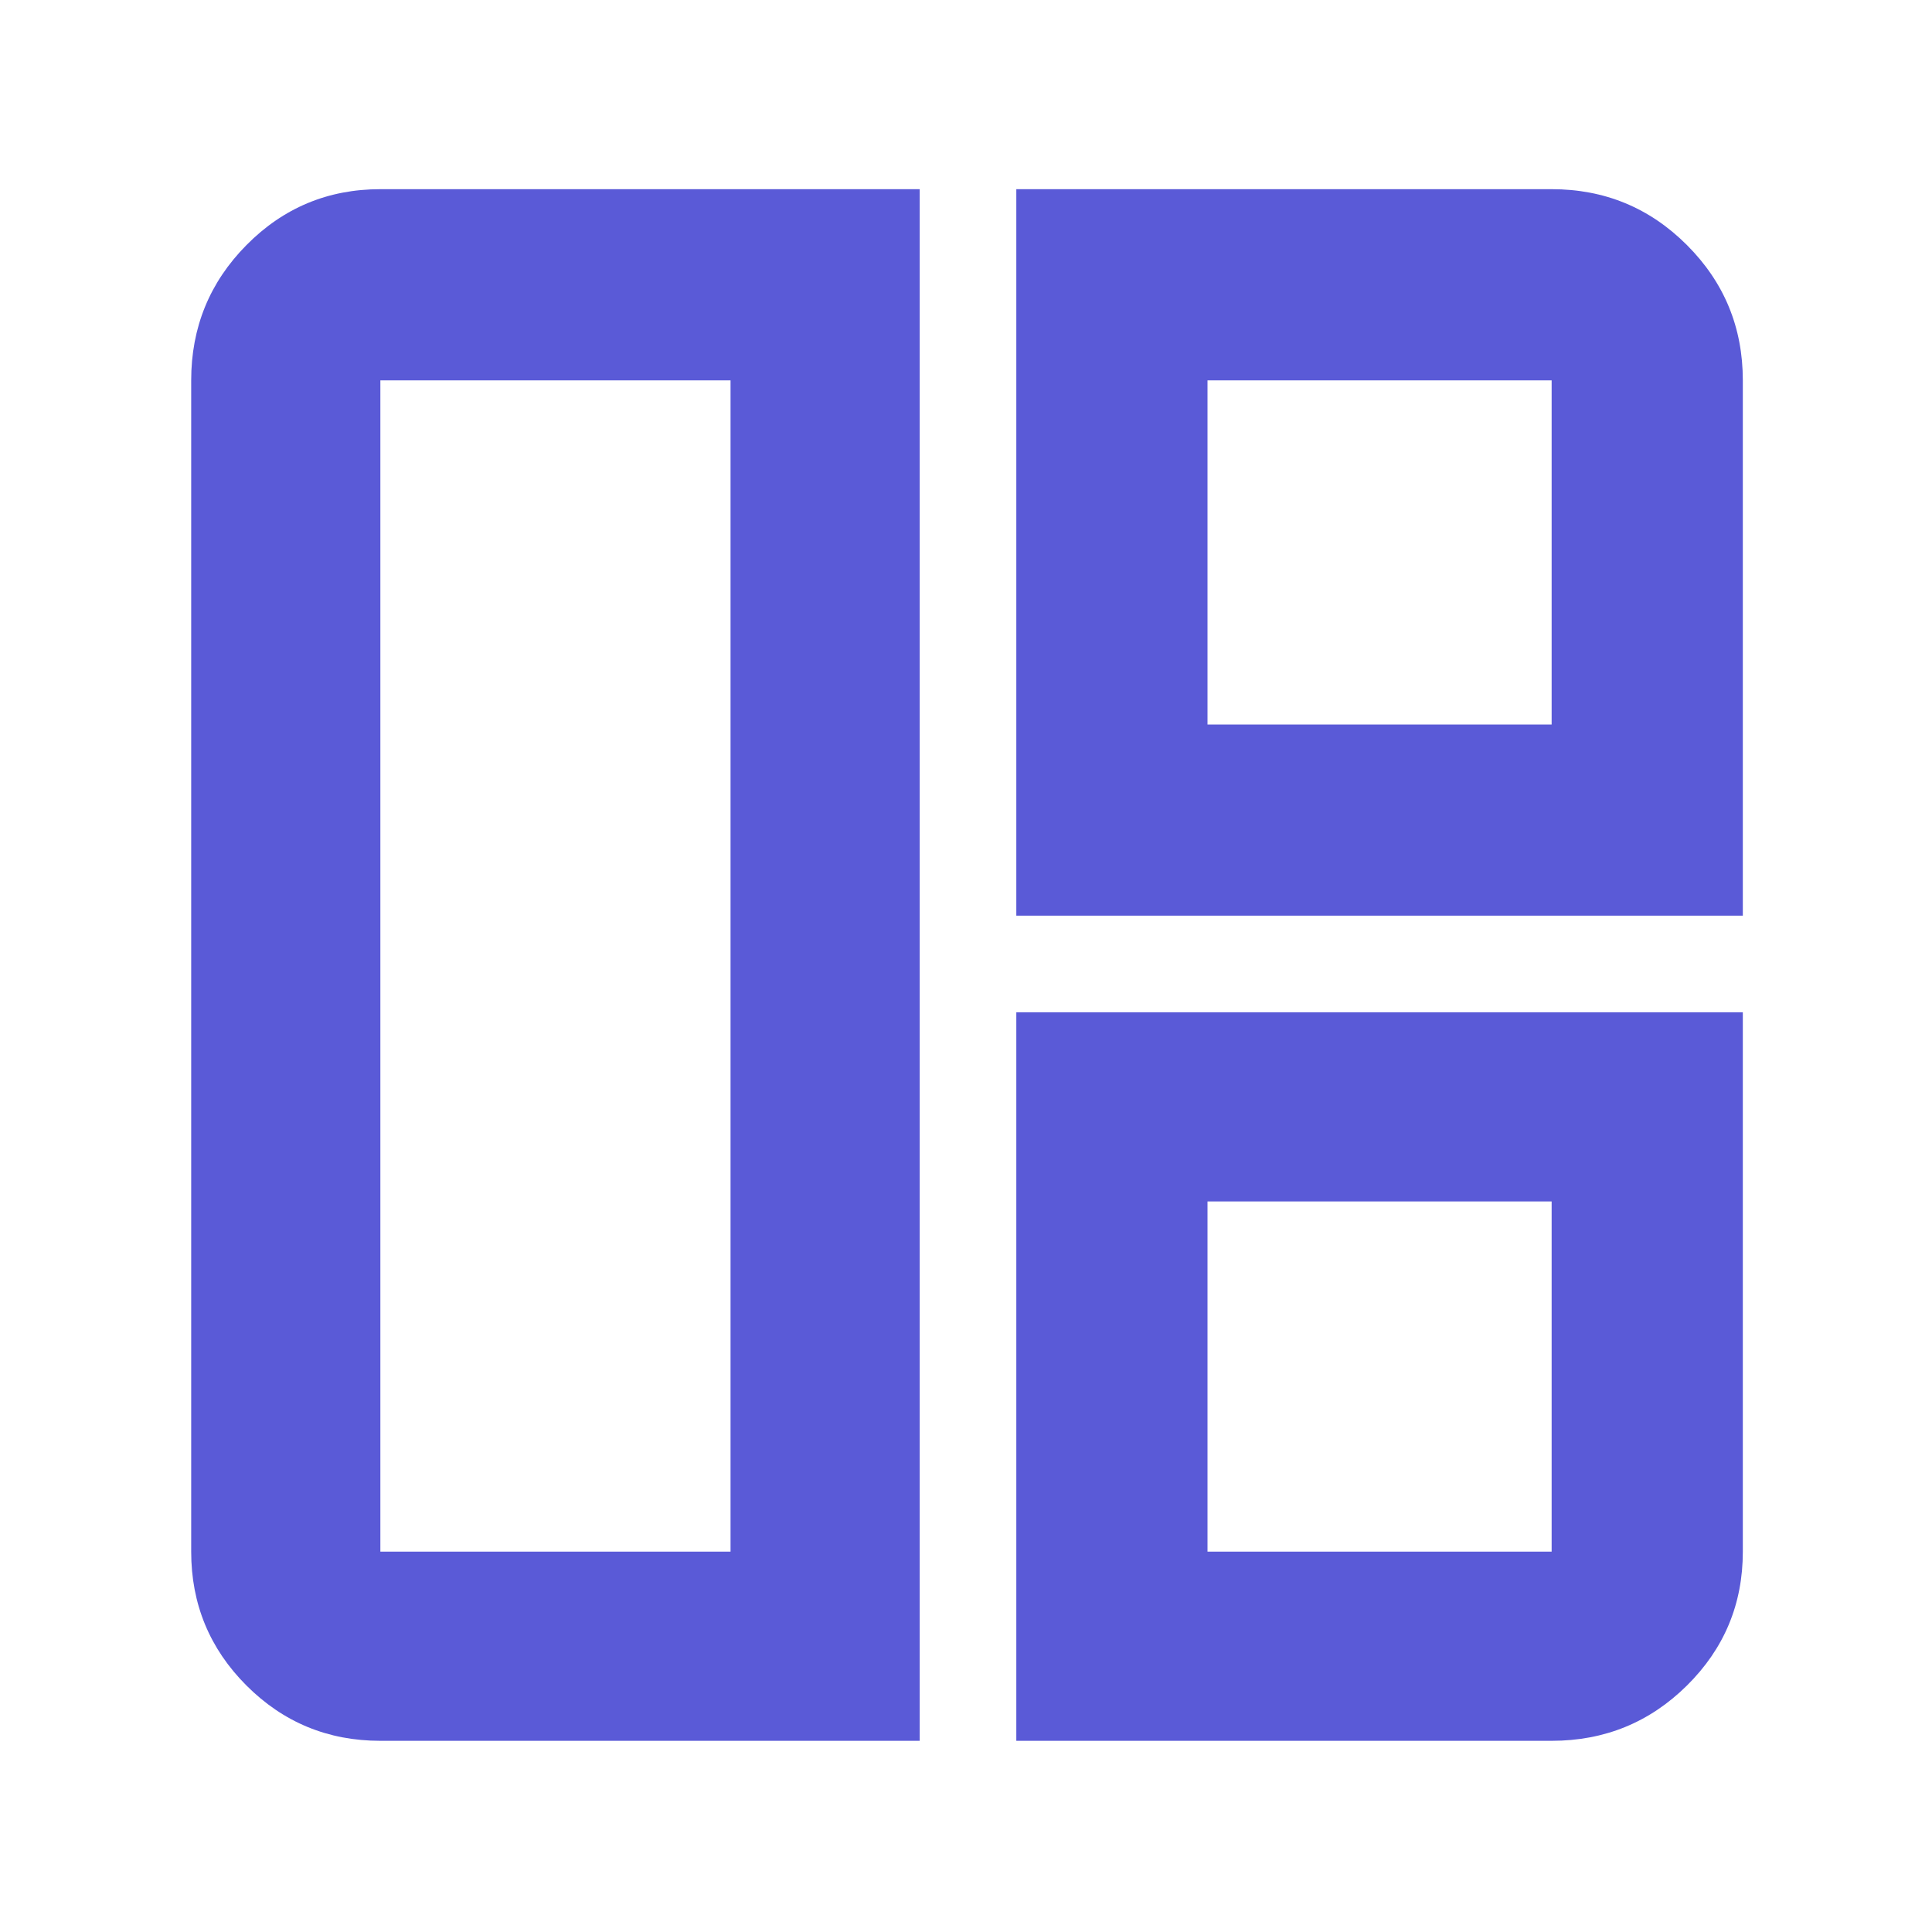 <svg height="48" viewBox="0 -960 960 960" width="48" xmlns="http://www.w3.org/2000/svg"><path fill="rgb(90, 90, 215)" d="m457-95h-268q-39.05 0-66.53-27.47-27.47-27.48-27.47-66.53v-582q0-39.46 27.47-67.23 27.48-27.77 66.53-27.77h268zm-94-94v-582h-174v582zm142-316v-361h266q39.46 0 67.23 27.77 27.77 27.77 27.77 67.23v266zm95-95h171v-171h-171zm-95 505v-362h361v268q0 39.05-27.77 66.53-27.77 27.47-67.23 27.47zm95-94h171v-174h-171z"/></svg>